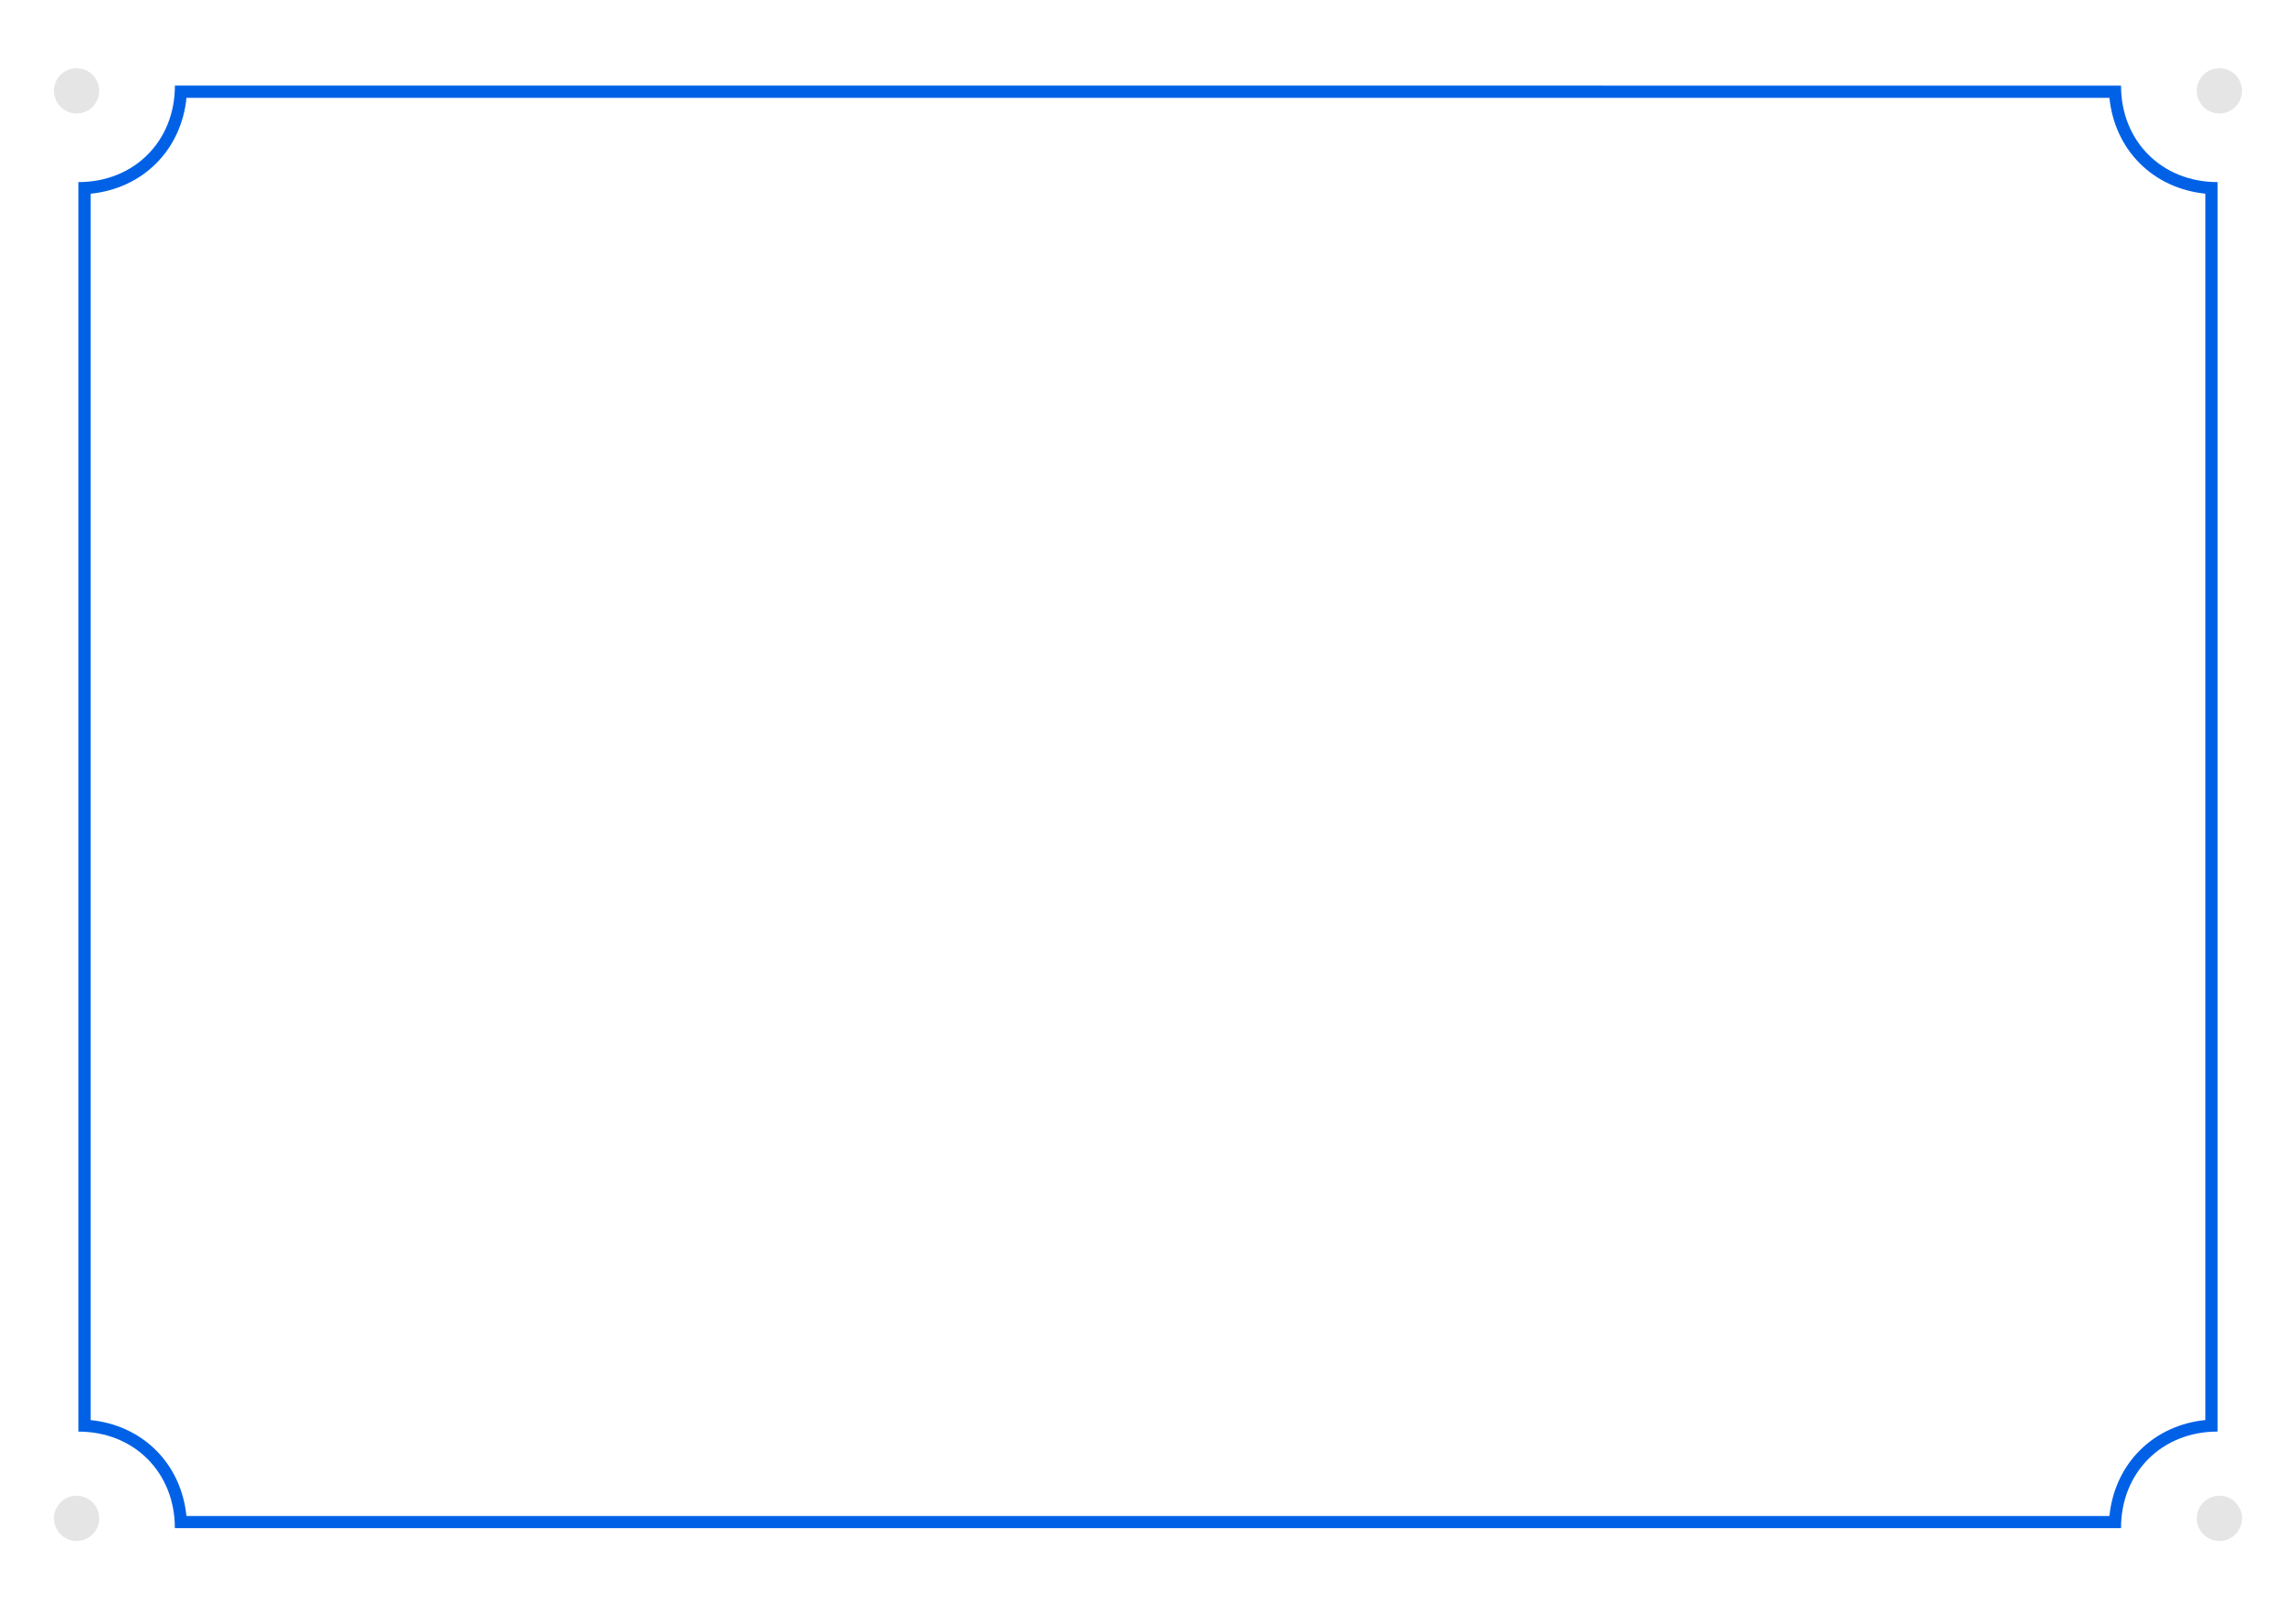 <?xml version="1.0" encoding="UTF-8"?>
<svg id="Layer_1" data-name="Layer 1" xmlns="http://www.w3.org/2000/svg" viewBox="0 0 565 396">
  <defs>
    <style>
      .cls-1 {
        fill: #0061e7;
      }

      .cls-2 {
        fill: #e5e5e5;
      }
    </style>
  </defs>
  <g id="bigSign">
    <g id="bigConcave">
      <path class="cls-1" d="M519.09,24.07c.63,6.24,3.22,11.88,7.46,16.12,4.24,4.24,9.9,6.84,16.15,7.47V349.45c-6.25,.63-11.89,3.22-16.13,7.46-4.25,4.24-6.85,9.9-7.48,16.15H45.88c-.63-6.25-3.22-11.89-7.45-16.13-4.24-4.24-9.88-6.84-16.13-7.47V47.67c6.25-.63,11.89-3.22,16.13-7.46,4.24-4.24,6.84-9.89,7.46-16.14h473.2m2.85-3H43.04c0,13.71-10.05,23.74-23.74,23.74V352.3c13.72,0,23.73,10.05,23.73,23.75h478.91c0-13.74,10.07-23.76,23.76-23.76V44.81c-13.72,0-23.76-10.07-23.76-23.74h0Z"/>
    </g>
    <circle class="cls-2" cx="18.85" cy="22.35" r="5.57"/>
    <circle class="cls-2" cx="546.15" cy="22.35" r="5.57"/>
    <circle class="cls-2" cx="18.85" cy="373.65" r="5.57"/>
    <circle class="cls-2" cx="546.15" cy="373.65" r="5.57"/>
  </g>
</svg>